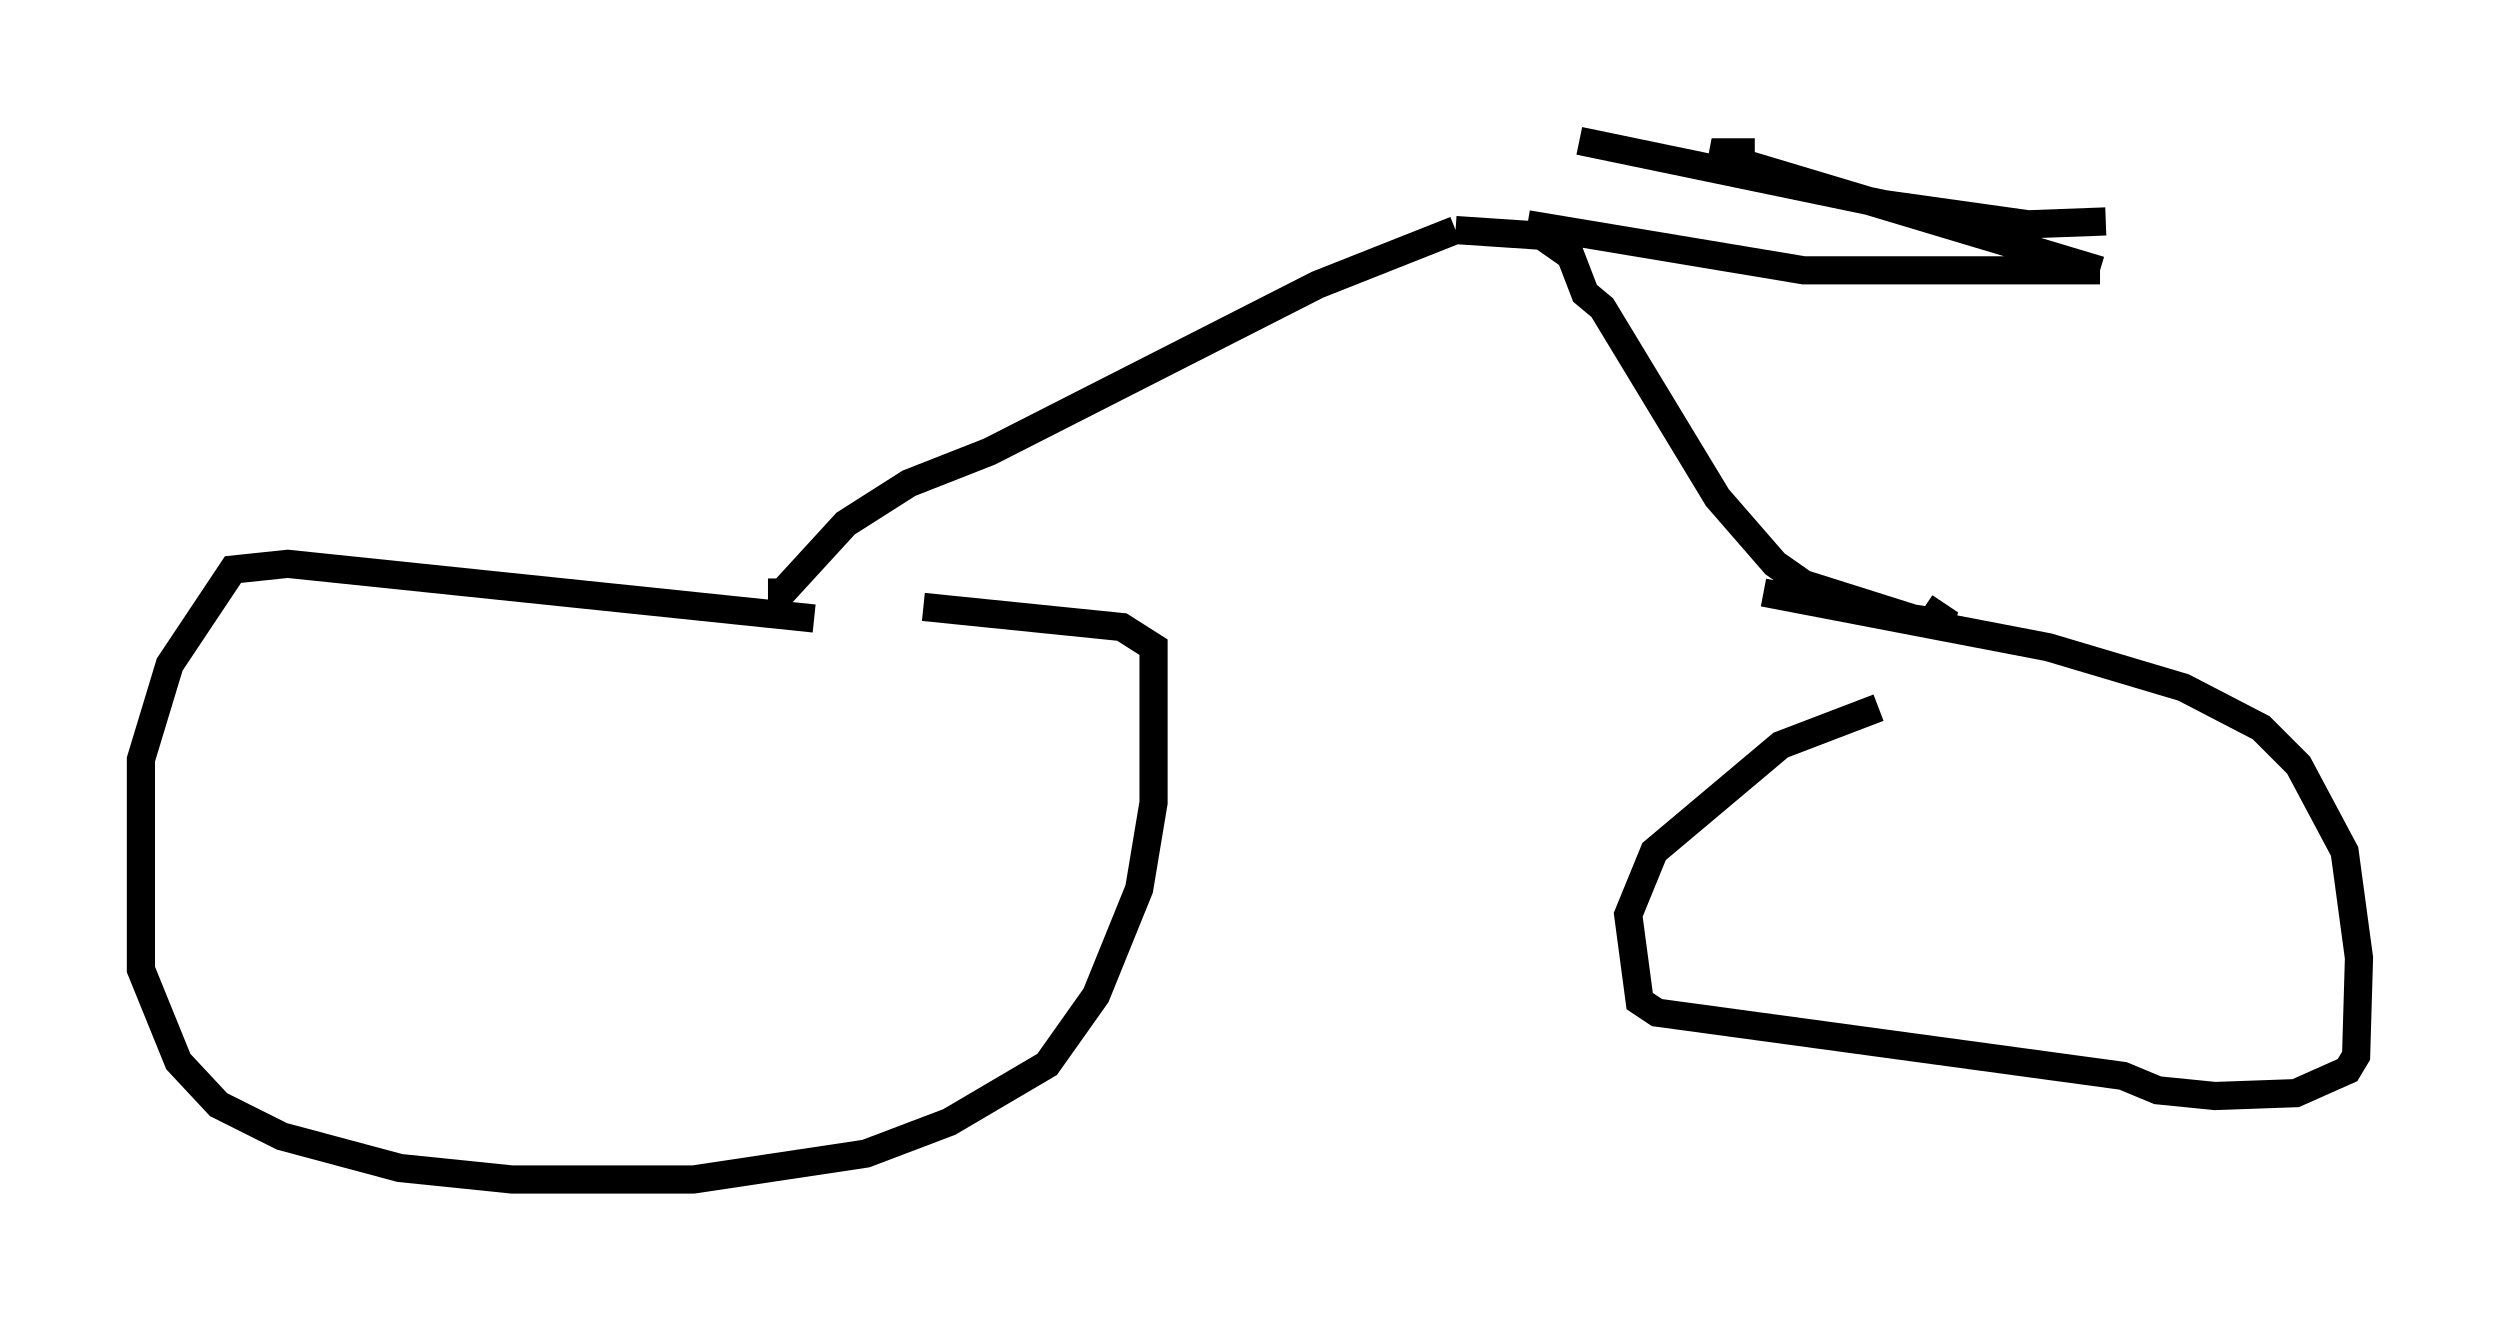 <?xml version="1.0" encoding="utf-8" ?>
<svg baseProfile="full" height="46.852" version="1.1" width="88.707" xmlns="http://www.w3.org/2000/svg" xmlns:ev="http://www.w3.org/2001/xml-events" xmlns:xlink="http://www.w3.org/1999/xlink"><defs /><rect fill="white" height="46.852" width="88.707" x="0" y="0" /><path d="M33.686, 22.048 m-4.798, -0.102 l-18.681, -1.94 -1.94, 0.204 l-2.246, 3.369 -1.021, 3.369 l0.0, 7.452 1.327, 3.267 l1.429, 1.531 2.246, 1.123 l4.185, 1.123 3.981, 0.408 l6.431, 0.0 6.125, -0.919 l2.96, -1.123 3.471, -2.042 l1.735, -2.45 1.531, -3.777 l0.51, -3.063 0.0, -5.513 l-1.123, -0.715 -7.044, -0.715 m29.809, -0.51 l10.106, 1.94 4.798, 1.429 l2.756, 1.429 1.327, 1.327 l1.633, 3.063 0.51, 3.777 l-0.102, 3.471 -0.306, 0.51 l-1.838, 0.817 -2.858, 0.102 l-2.042, -0.204 -1.225, -0.51 l-16.538, -2.246 -0.613, -0.408 l-0.408, -3.063 0.919, -2.246 l4.492, -3.777 3.471, -1.327 m-39.405, -4.083 l0.51, 0.0 2.246, -2.45 l2.246, -1.429 2.858, -1.123 l11.638, -5.921 4.9, -1.94 m0.0, 0.0 l3.063, 0.204 1.021, 0.715 l0.51, 1.327 0.613, 0.51 l4.083, 6.738 2.042, 2.348 l1.021, 0.715 3.879, 1.225 l1.327, 0.204 -0.919, -0.613 m-14.088, -13.577 l9.8, 1.633 10.515, 0.0 m0.0, 0.0 l-13.271, -3.981 -0.51, -0.204 l1.531, 0.0 m12.454, 2.45 l-2.756, 0.102 -5.104, -0.715 l-10.821, -2.246 " fill="none" stroke="black" stroke-width="1" /></svg>